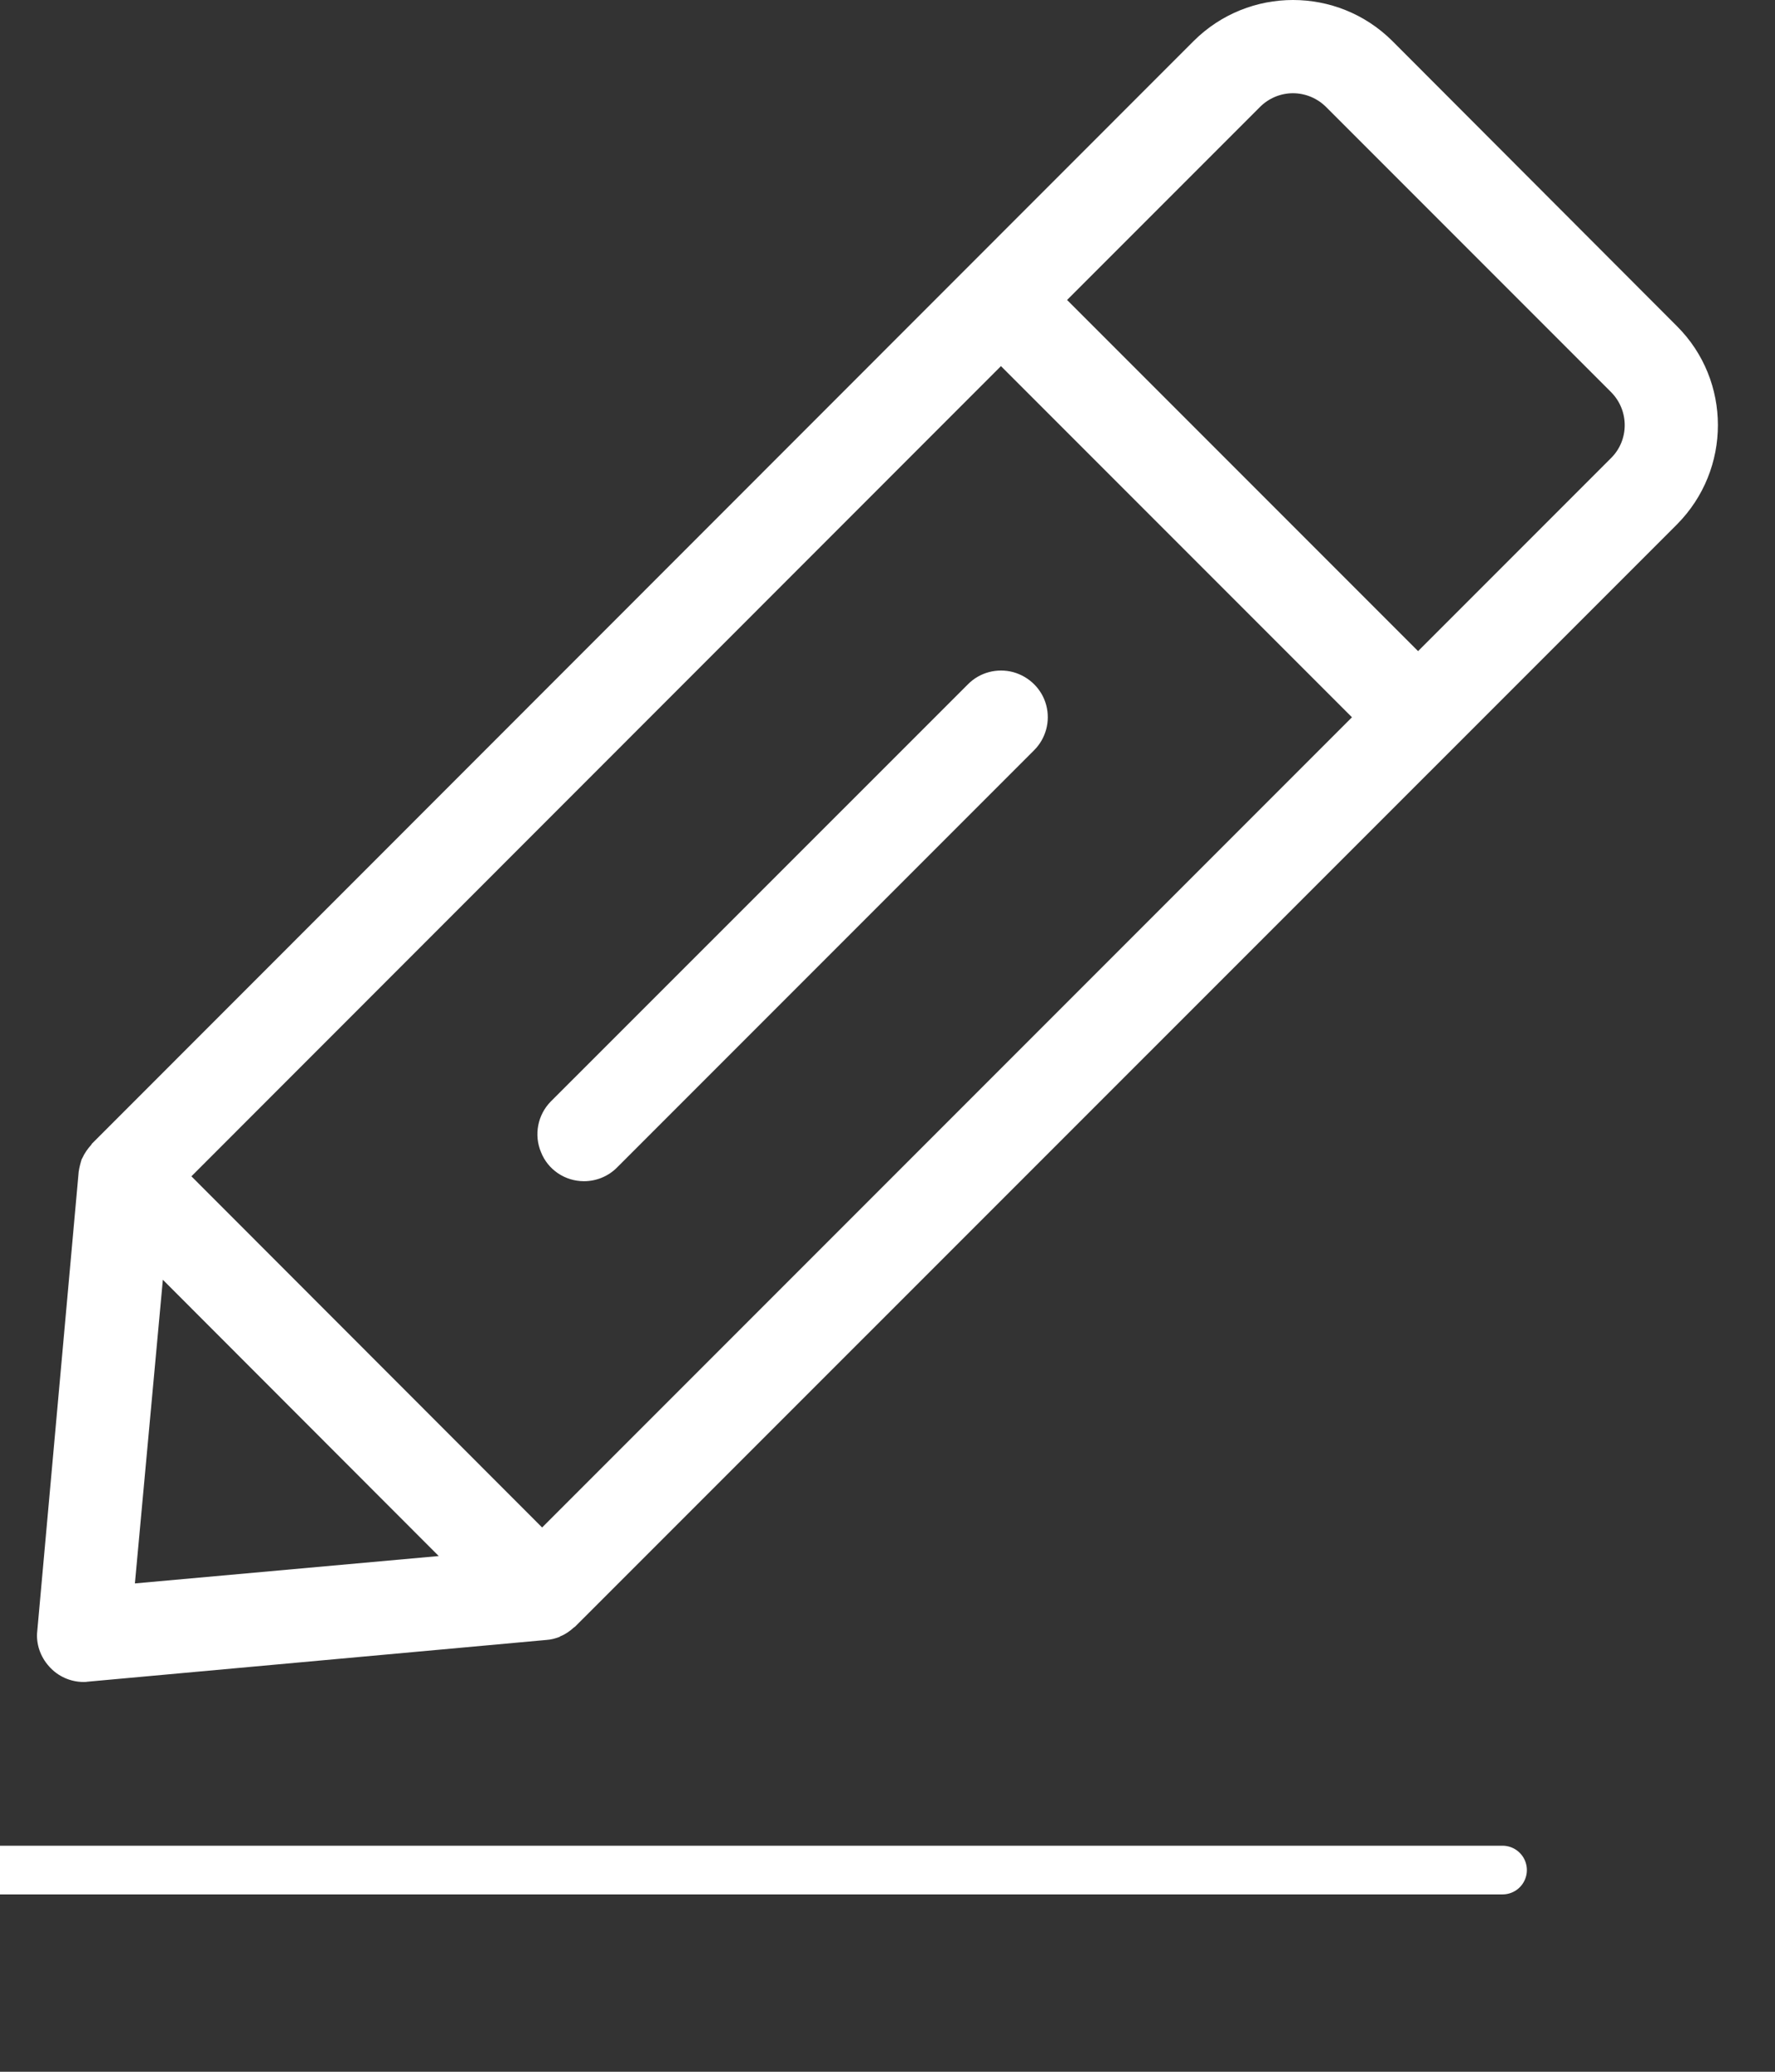 <?xml version="1.0" encoding="utf-8"?>
<svg width="12px" height="14px" viewBox="0 0 12 14" version="1.1" xmlns:xlink="http://www.w3.org/1999/xlink" xmlns="http://www.w3.org/2000/svg">
  <rect x="0" y="0" width="12" height="14" fill="#333333" stroke="none"/>
  <desc>Created with Lunacy</desc>
  <g id="编组-5">
    <path d="M10.641 3.096L9.337 4.4L6.964 2.027L8.268 0.723C8.327 0.664 8.407 0.63 8.491 0.63C8.575 0.63 8.656 0.664 8.715 0.723L10.641 2.649C10.765 2.773 10.765 2.974 10.641 3.096L10.641 3.096ZM0.662 10.7L0.851 8.648L2.716 10.515L0.662 10.7ZM6.517 2.474L8.89 4.847L3.415 10.322L1.044 7.949L6.517 2.474ZM11.088 2.205L9.162 0.276C8.791 -0.092 8.192 -0.092 7.821 0.276L0.374 7.726C0.37 7.728 0.37 7.733 0.366 7.737C0.342 7.764 0.322 7.792 0.307 7.825C0.307 7.827 0.305 7.829 0.303 7.831C0.294 7.859 0.286 7.89 0.282 7.918L0.002 11.021C-0.008 11.108 0.023 11.196 0.082 11.261C0.141 11.328 0.227 11.366 0.315 11.366C0.324 11.366 0.334 11.366 0.343 11.364L3.444 11.082C3.476 11.08 3.505 11.072 3.534 11.061C3.535 11.059 3.537 11.057 3.539 11.057C3.572 11.044 3.602 11.023 3.627 11C3.631 10.996 3.637 10.994 3.64 10.99L9.561 5.07L9.561 5.07L9.561 5.07L11.088 3.543C11.456 3.172 11.456 2.573 11.088 2.205L11.088 2.205Z" transform="translate(0.25 7.105427E-15)" id="Fill-3" fill="#FFFFFF" stroke="none" />
    <path d="M0.315 3.451C0.399 3.451 0.479 3.418 0.538 3.359L3.358 0.539C3.438 0.459 3.469 0.343 3.44 0.234C3.411 0.125 3.325 0.041 3.217 0.011C3.108 -0.018 2.991 0.012 2.911 0.093L0.091 2.912C0.002 3.002 -0.025 3.138 0.025 3.256C0.072 3.374 0.187 3.451 0.315 3.451" transform="translate(3.633 4.531)" id="Fill-4" fill="#FFFFFF" stroke="none" />
    <path d="M0 0.955L10.158 0.955" transform="translate(-8.082424E-14 11.682)" id="Stroke-5" fill="none" stroke="#FFFFFF" stroke-width="0.329" stroke-linecap="round" stroke-linejoin="round" />
  </g>
</svg>